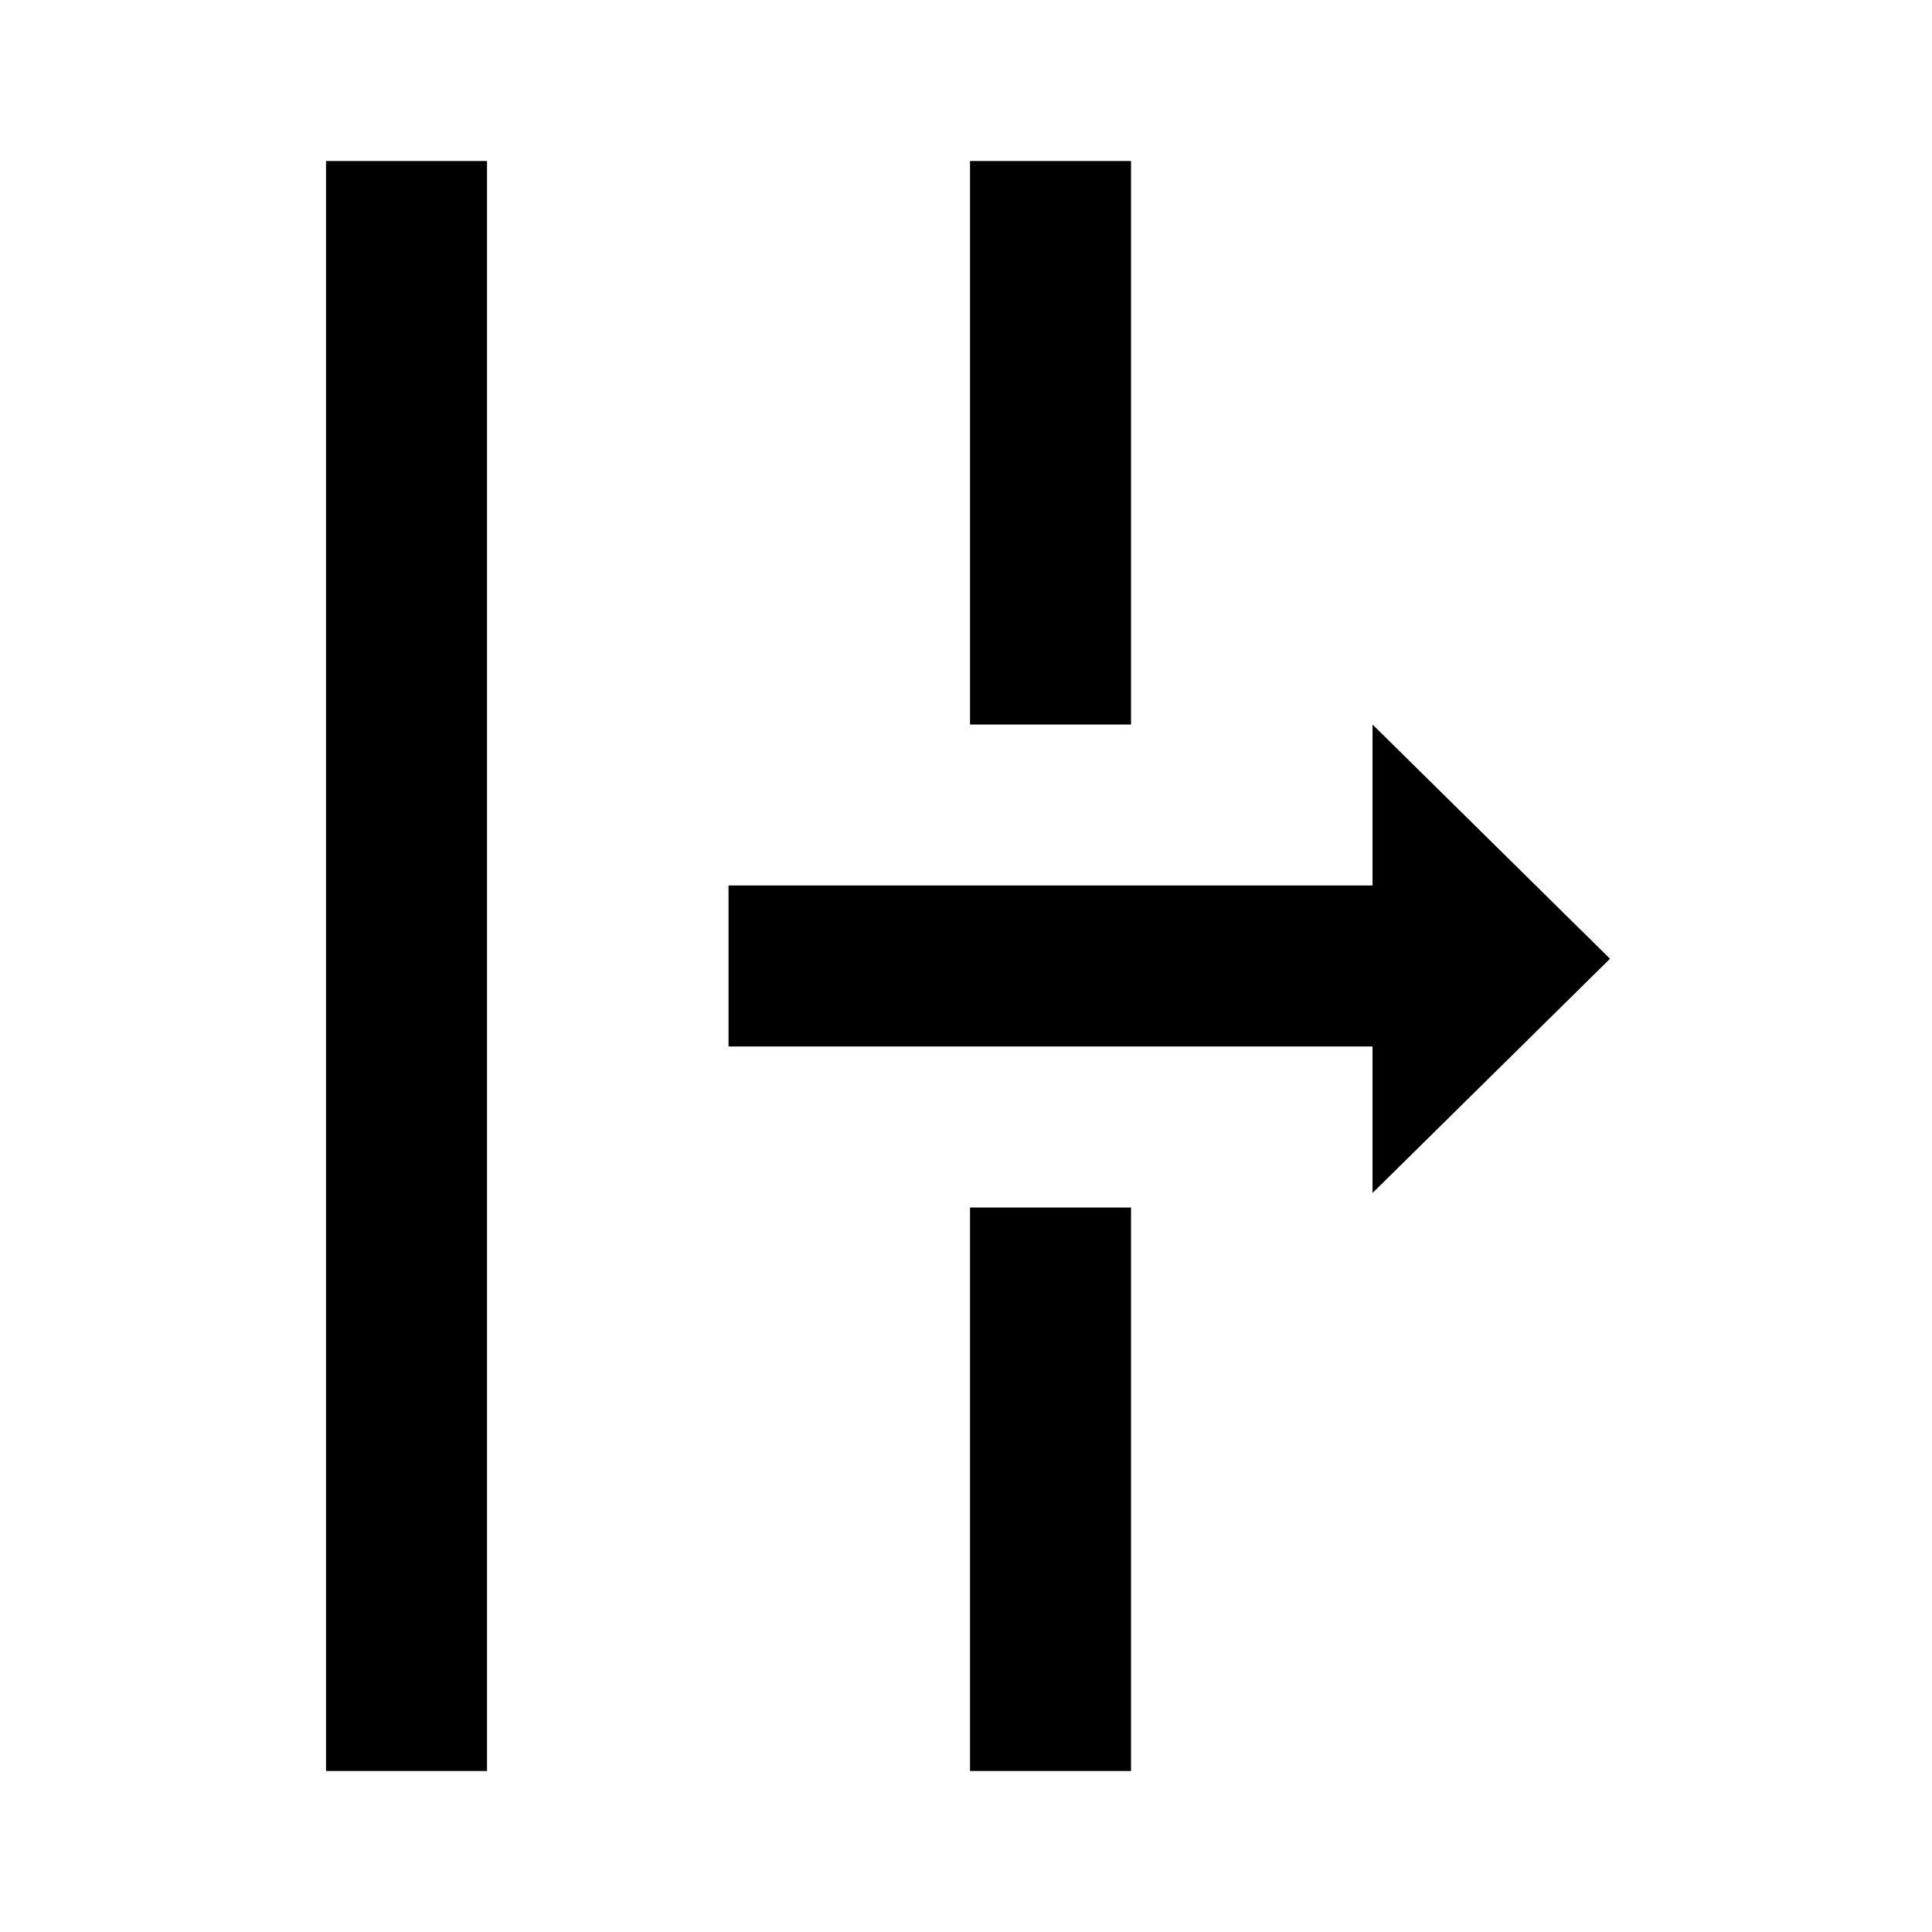 <svg id="icon" xmlns="http://www.w3.org/2000/svg" viewBox="0 0 24 24"><title>ic_textwrap</title><path id="ic_textwrap" d="M4.05,2h2V22h-2ZM20,11.91,17.05,9v2h-8v2h8v1.82ZM14.05,2h-2V9h2Zm-2,20h2V15h-2Z"/></svg>